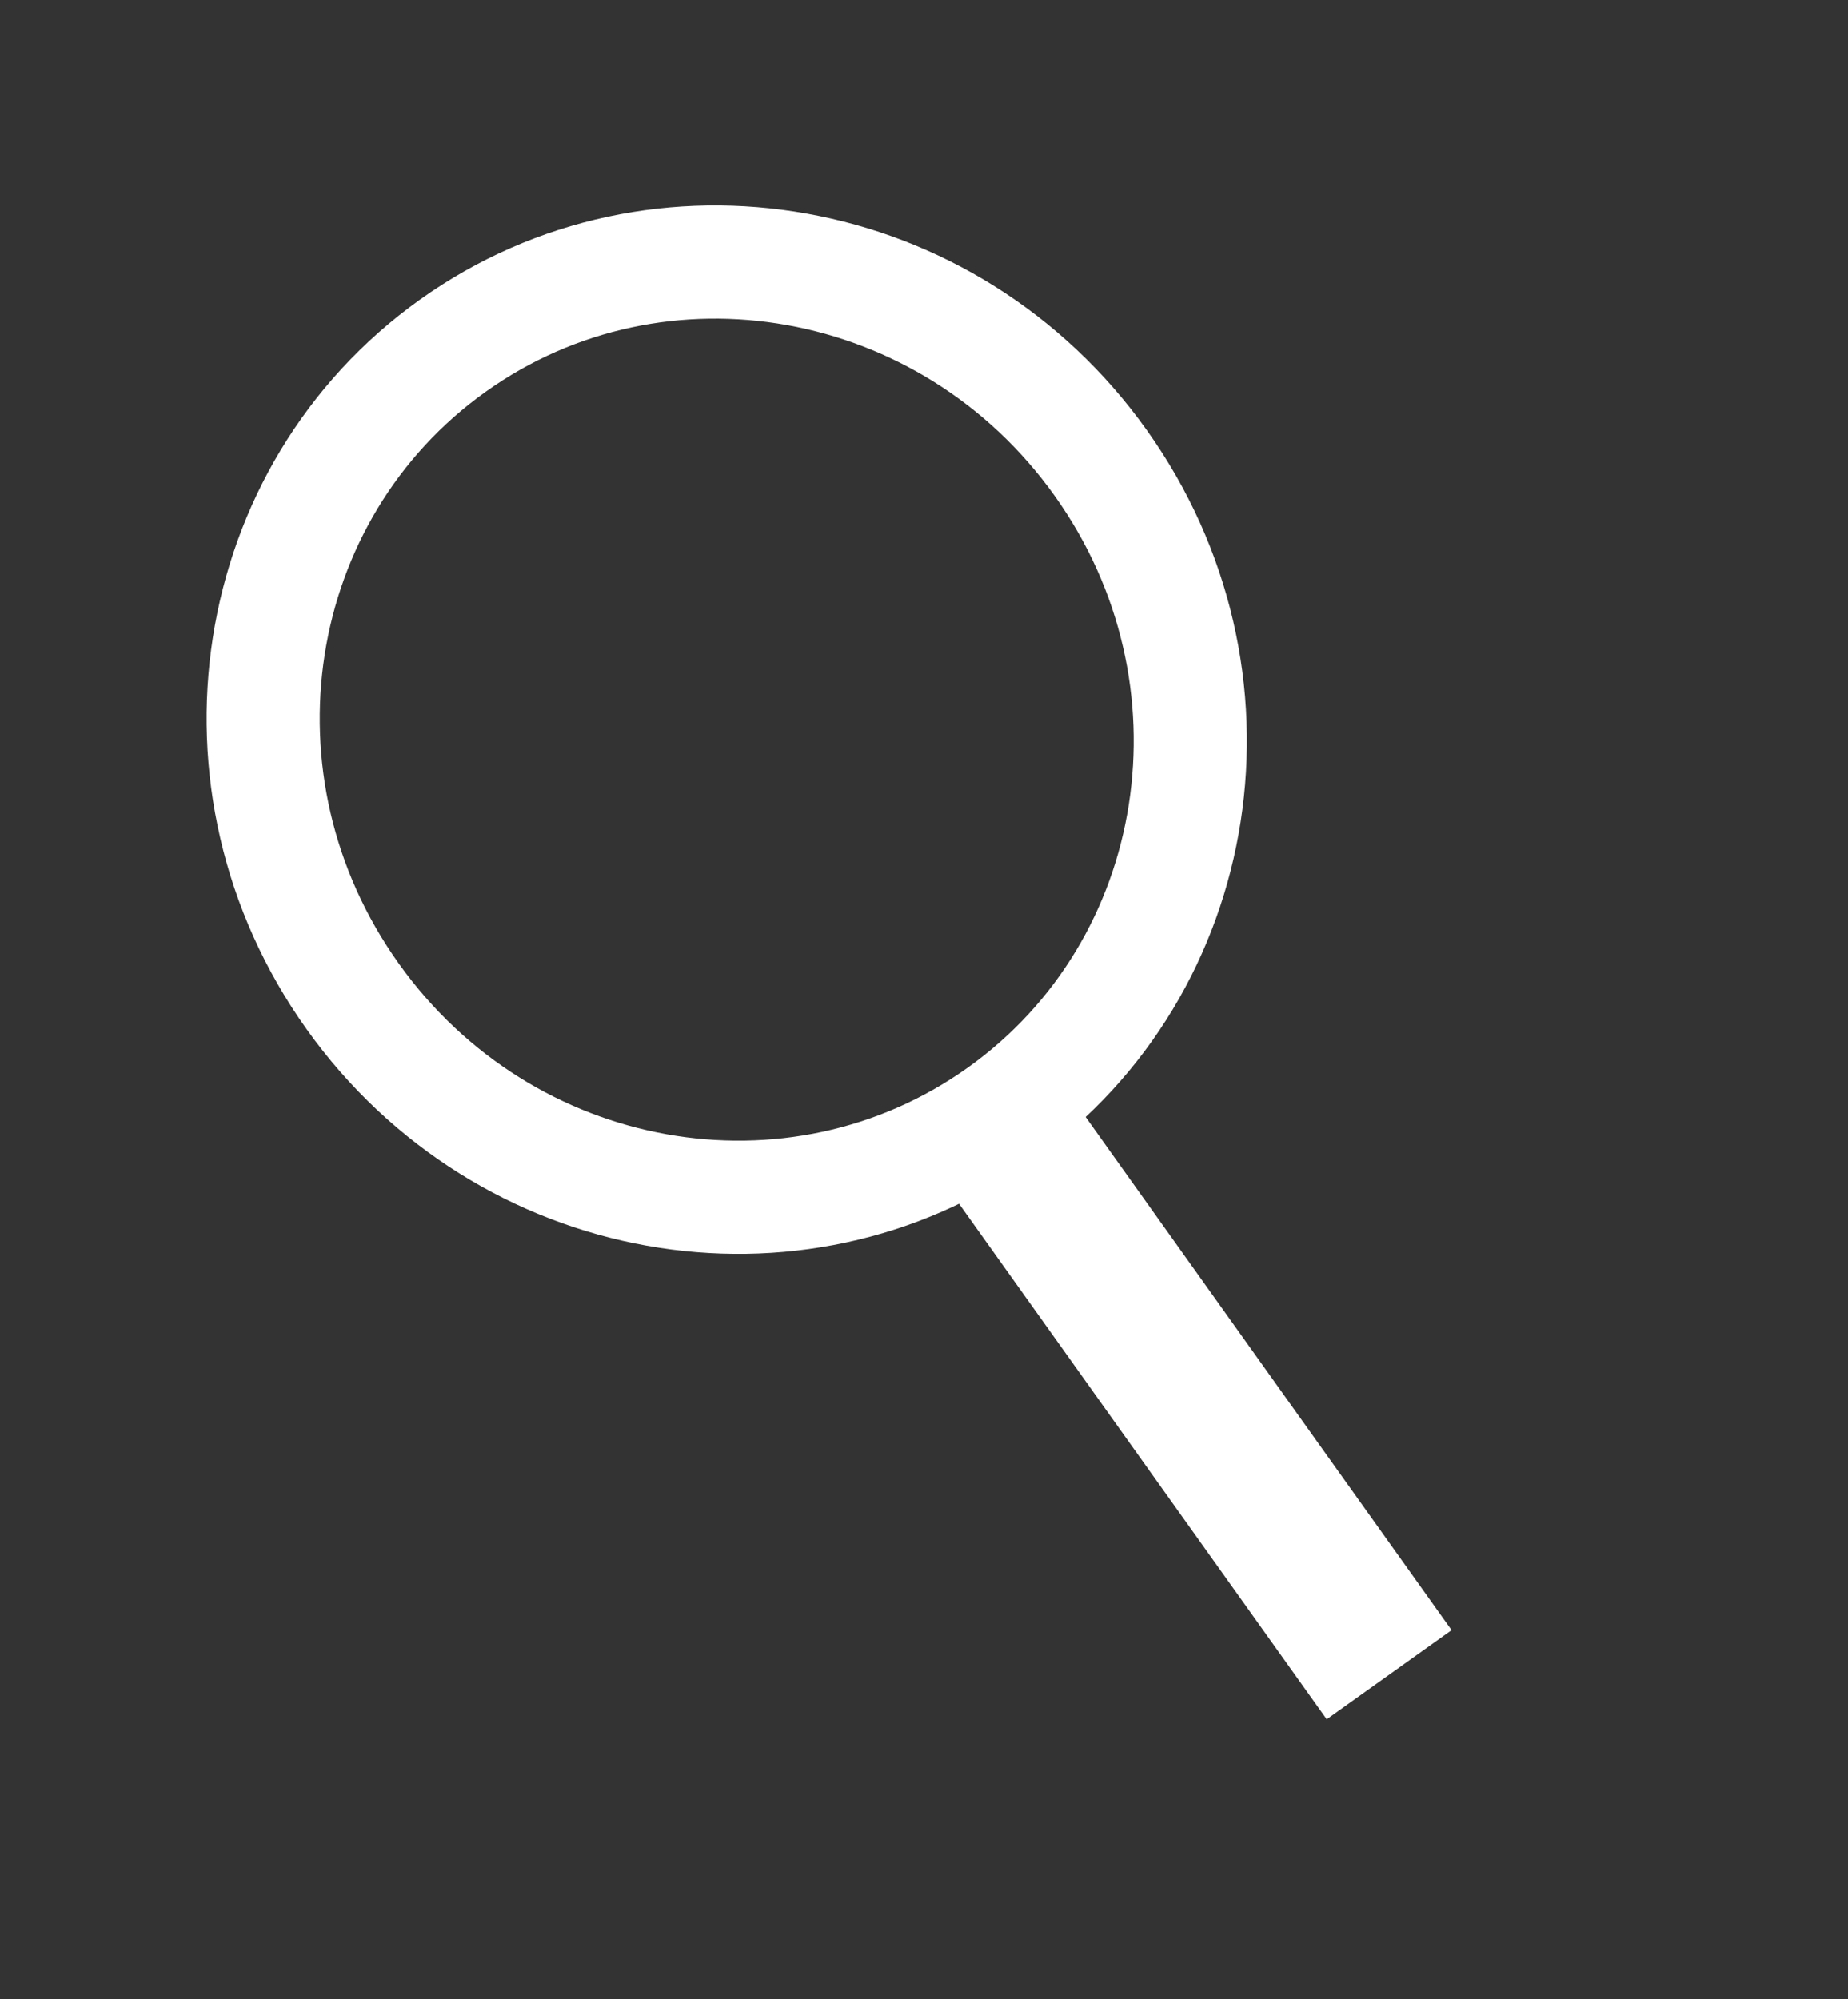 <svg width="49" height="53" viewBox="0 0 49 53" fill="none" xmlns="http://www.w3.org/2000/svg">
<rect x="0" y="0" width="49" height="53" fill="#333333" stroke="none"/>
<path d="M29.185 12.273C33.215 17.923 31.981 25.64 26.532 29.527C21.082 33.414 13.384 32.069 9.354 26.419C5.324 20.769 6.559 13.052 12.008 9.165C17.457 5.278 25.155 6.623 29.185 12.273Z" stroke="white" stroke-width="3"/>
<rect x="24.519" y="30.638" width="4.068" height="18.355" transform="rotate(-35.5 24.519 30.638)" fill="white"/>
</svg>
